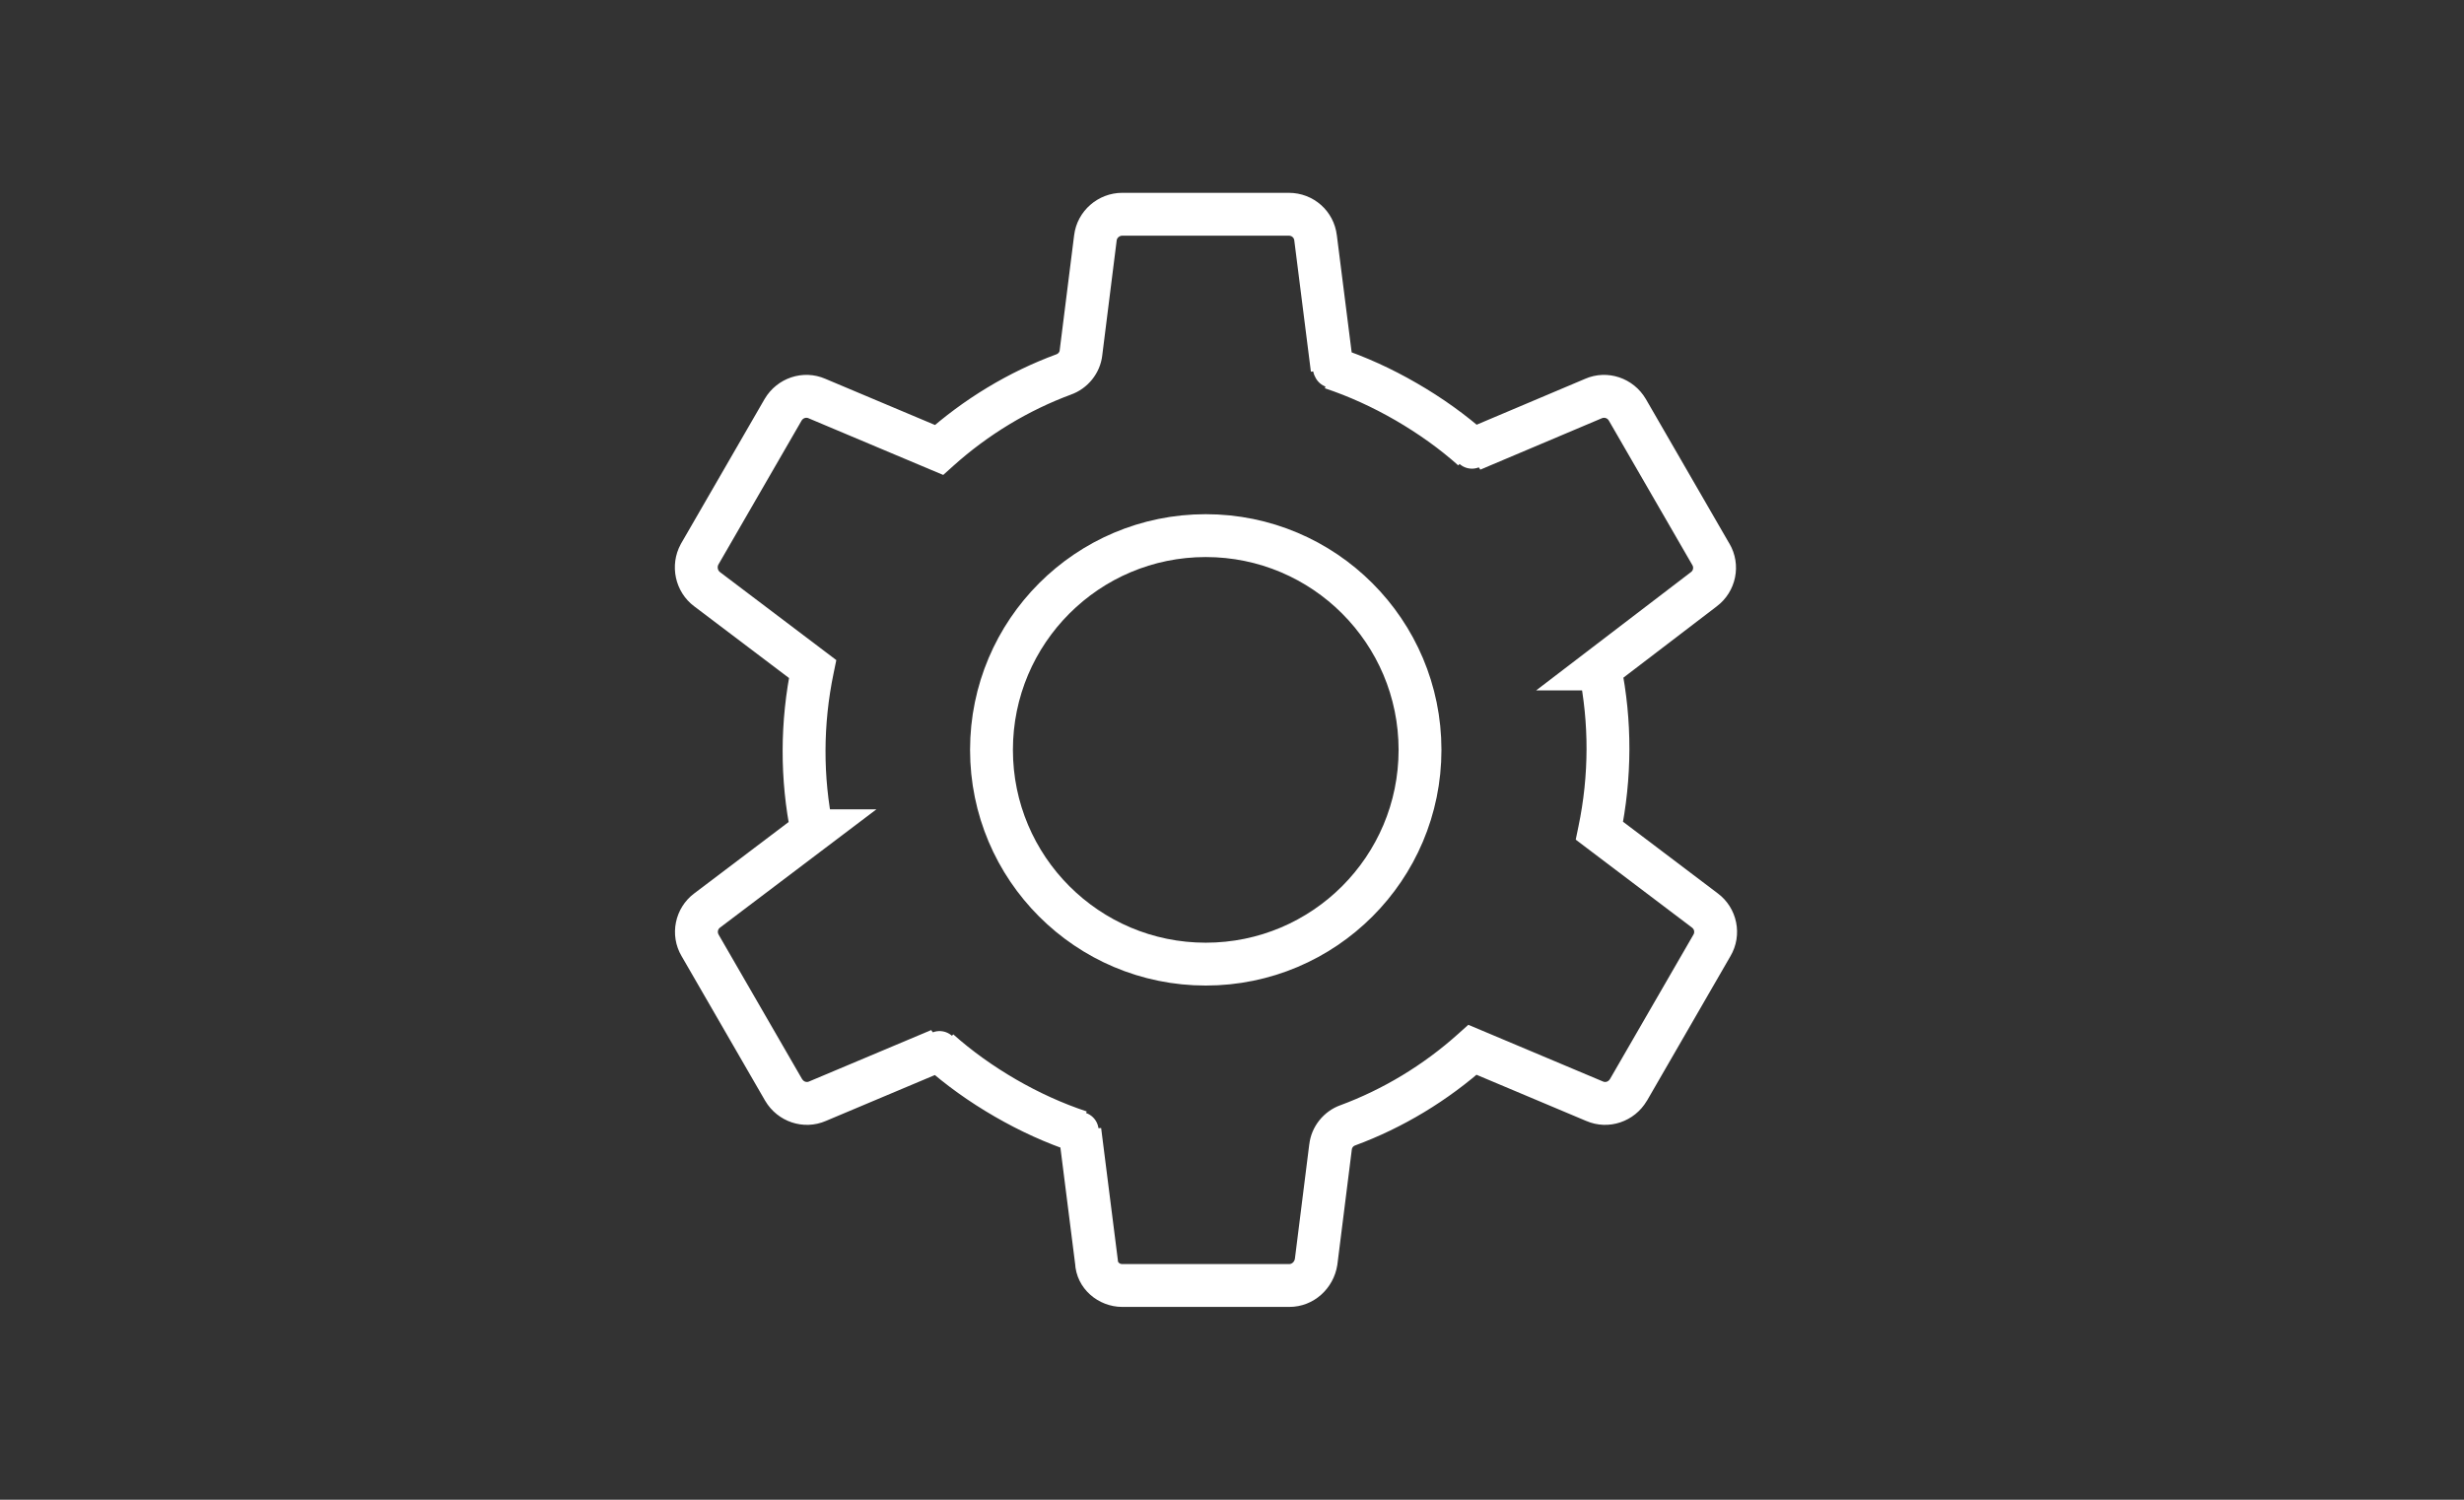 <svg width="46" height="28" viewBox="0 0 46 28" fill="none" xmlns="http://www.w3.org/2000/svg">
    <rect x="0" y="0" width="46" height="28" fill="#333333" stroke="none"/>
    <mask id="path-2-outside-1_5497_1591" maskUnits="userSpaceOnUse" x="11.998" y="3" width="21" height="22" fill="black">
    <rect fill="white" x="11.998" y="3" width="21" height="22"/>
    <path fill-rule="evenodd" clip-rule="evenodd" d="M24.87 6.89L24.56 4.44C24.53 4.19 24.32 4 24.06 4H20.95C20.7 4 20.48 4.19 20.45 4.44L20.18 6.59C20.16 6.77 20.03 6.93 19.86 6.99C19.02 7.3 18.22 7.78 17.53 8.4L15.25 7.44C15.02 7.34 14.75 7.43 14.62 7.65L13.06 10.35C12.94 10.57 13 10.85 13.2 11L15.17 12.49C14.96 13.5 14.96 14.53 15.16 15.51H15.17L13.2 17C13 17.15 12.94 17.43 13.07 17.65L14.63 20.35C14.76 20.57 15.03 20.66 15.26 20.56L17.54 19.6L17.53 19.61C17.9 19.94 18.32 20.24 18.77 20.5C19.22 20.76 19.68 20.97 20.16 21.13V21.11L20.47 23.56C20.48 23.81 20.7 24 20.95 24H24.07C24.32 24 24.53 23.81 24.57 23.56L24.84 21.41C24.86 21.23 24.99 21.07 25.16 21.01C26 20.7 26.8 20.22 27.49 19.6L29.77 20.56C30 20.66 30.27 20.57 30.4 20.35L31.96 17.65C32.09 17.43 32.03 17.15 31.83 17L29.86 15.51C30.07 14.5 30.07 13.47 29.87 12.49H29.86L31.81 11C32.01 10.85 32.07 10.57 31.94 10.35L30.38 7.65C30.25 7.43 29.98 7.34 29.75 7.44L27.48 8.4L27.49 8.39C27.12 8.06 26.7 7.76 26.25 7.5C25.8 7.24 25.34 7.03 24.86 6.87"/>
    </mask>
    <path d="M24.56 4.44L24.163 4.488L24.163 4.49L24.56 4.44ZM20.45 4.44L20.847 4.49L20.847 4.488L20.45 4.44ZM20.18 6.59L19.783 6.54L19.783 6.546L20.18 6.59ZM19.86 6.99L19.727 6.613L19.722 6.615L19.86 6.99ZM17.53 8.4L17.375 8.769L17.609 8.867L17.797 8.698L17.53 8.4ZM15.25 7.44L15.091 7.807L15.095 7.809L15.25 7.44ZM14.62 7.65L14.276 7.447L14.274 7.45L14.62 7.65ZM13.06 10.35L12.714 10.15L12.709 10.159L13.06 10.35ZM13.2 11L13.441 10.681L13.44 10.68L13.2 11ZM15.17 12.49L15.562 12.571L15.613 12.324L15.411 12.171L15.17 12.49ZM15.16 15.51L14.768 15.59L14.834 15.91H15.16V15.51ZM15.17 15.51L15.411 15.829L16.362 15.11H15.17V15.51ZM13.2 17L13.44 17.32L13.441 17.319L13.2 17ZM13.07 17.65L13.416 17.45L13.415 17.447L13.07 17.65ZM14.63 20.35L14.284 20.55L14.286 20.553L14.63 20.35ZM15.26 20.56L15.105 20.191L15.101 20.193L15.26 20.56ZM17.54 19.6L17.823 19.883L17.385 19.231L17.54 19.6ZM17.53 19.61L17.247 19.327L16.948 19.627L17.264 19.909L17.53 19.61ZM20.16 21.13L20.034 21.509L20.56 21.685V21.13H20.16ZM20.16 21.11L20.557 21.06L19.76 21.11H20.16ZM20.47 23.56L20.87 23.544L20.869 23.527L20.867 23.51L20.47 23.56ZM24.57 23.56L24.965 23.623L24.967 23.61L24.57 23.56ZM24.84 21.41L25.237 21.46L25.238 21.454L24.84 21.41ZM25.16 21.01L25.293 21.387L25.299 21.385L25.16 21.01ZM27.49 19.6L27.645 19.231L27.412 19.133L27.223 19.302L27.49 19.6ZM29.77 20.56L29.93 20.193L29.925 20.191L29.77 20.56ZM30.4 20.35L30.744 20.553L30.747 20.55L30.4 20.35ZM31.96 17.65L31.616 17.447L31.614 17.45L31.96 17.65ZM31.83 17L31.589 17.319L31.59 17.32L31.83 17ZM29.86 15.51L29.468 15.429L29.417 15.676L29.619 15.829L29.86 15.51ZM29.87 12.49L30.262 12.41L30.197 12.09H29.87V12.49ZM29.86 12.49L29.617 12.172L28.678 12.89H29.86V12.49ZM31.81 11L31.57 10.68L31.567 10.682L31.81 11ZM31.94 10.35L31.594 10.55L31.596 10.553L31.94 10.35ZM30.38 7.65L30.727 7.45L30.724 7.447L30.38 7.65ZM29.75 7.44L29.906 7.808L29.91 7.807L29.75 7.44ZM27.48 8.4L27.197 8.117L27.636 8.768L27.48 8.4ZM27.49 8.39L27.773 8.673L28.072 8.373L27.756 8.091L27.49 8.39ZM25.267 6.84L24.957 4.39L24.163 4.49L24.473 6.94L25.267 6.84ZM24.957 4.392C24.903 3.941 24.523 3.6 24.06 3.6V4.4C24.118 4.4 24.157 4.439 24.163 4.488L24.957 4.392ZM24.06 3.6H20.95V4.4H24.06V3.6ZM20.95 3.6C20.503 3.6 20.108 3.936 20.053 4.392L20.847 4.488C20.85 4.467 20.86 4.445 20.881 4.427C20.902 4.409 20.927 4.4 20.95 4.4V3.6ZM20.053 4.39L19.783 6.54L20.577 6.64L20.847 4.49L20.053 4.39ZM19.783 6.546C19.78 6.57 19.756 6.603 19.727 6.613L19.993 7.367C20.305 7.257 20.54 6.97 20.578 6.634L19.783 6.546ZM19.722 6.615C18.834 6.942 17.99 7.449 17.263 8.102L17.797 8.698C18.45 8.111 19.206 7.658 19.999 7.365L19.722 6.615ZM17.685 8.031L15.405 7.071L15.095 7.809L17.375 8.769L17.685 8.031ZM15.41 7.073C14.989 6.89 14.505 7.058 14.276 7.447L14.964 7.853C14.995 7.802 15.051 7.79 15.091 7.807L15.41 7.073ZM14.274 7.45L12.714 10.15L13.406 10.55L14.966 7.85L14.274 7.45ZM12.709 10.159C12.495 10.552 12.6 11.05 12.96 11.32L13.44 10.68C13.4 10.65 13.386 10.588 13.411 10.541L12.709 10.159ZM12.959 11.319L14.929 12.809L15.411 12.171L13.441 10.681L12.959 11.319ZM14.778 12.409C14.557 13.472 14.557 14.556 14.768 15.59L15.552 15.43C15.363 14.504 15.363 13.528 15.562 12.571L14.778 12.409ZM15.16 15.91H15.17V15.11H15.16V15.91ZM14.929 15.191L12.959 16.681L13.441 17.319L15.411 15.829L14.929 15.191ZM12.96 16.68C12.6 16.95 12.49 17.455 12.726 17.854L13.415 17.447C13.39 17.405 13.4 17.35 13.44 17.32L12.96 16.68ZM12.724 17.85L14.284 20.55L14.976 20.15L13.416 17.45L12.724 17.85ZM14.286 20.553C14.515 20.942 14.999 21.11 15.42 20.927L15.101 20.193C15.061 20.21 15.005 20.198 14.975 20.146L14.286 20.553ZM15.415 20.929L17.695 19.969L17.385 19.231L15.105 20.191L15.415 20.929ZM17.257 19.317L17.247 19.327L17.813 19.893L17.823 19.883L17.257 19.317ZM17.264 19.909C17.656 20.258 18.098 20.574 18.57 20.846L18.97 20.154C18.542 19.906 18.144 19.622 17.796 19.311L17.264 19.909ZM18.57 20.846C19.042 21.119 19.526 21.34 20.034 21.509L20.287 20.75C19.834 20.6 19.398 20.401 18.97 20.154L18.57 20.846ZM20.56 21.13V21.11H19.76V21.13H20.56ZM19.763 21.16L20.073 23.61L20.867 23.51L20.557 21.06L19.763 21.16ZM20.07 23.576C20.09 24.064 20.51 24.4 20.95 24.4V23.6C20.926 23.6 20.903 23.591 20.888 23.576C20.873 23.563 20.87 23.552 20.87 23.544L20.07 23.576ZM20.95 24.4H24.07V23.6H20.95V24.4ZM24.07 24.4C24.53 24.4 24.896 24.053 24.965 23.623L24.175 23.497C24.164 23.567 24.11 23.6 24.07 23.6V24.4ZM24.967 23.61L25.237 21.46L24.443 21.36L24.173 23.51L24.967 23.61ZM25.238 21.454C25.24 21.43 25.265 21.397 25.293 21.387L25.027 20.633C24.716 20.743 24.48 21.03 24.443 21.366L25.238 21.454ZM25.299 21.385C26.186 21.058 27.03 20.551 27.758 19.898L27.223 19.302C26.57 19.889 25.814 20.342 25.022 20.635L25.299 21.385ZM27.335 19.969L29.615 20.929L29.925 20.191L27.645 19.231L27.335 19.969ZM29.611 20.927C30.031 21.11 30.515 20.942 30.744 20.553L30.056 20.146C30.025 20.198 29.969 20.21 29.93 20.193L29.611 20.927ZM30.747 20.55L32.306 17.85L31.614 17.45L30.054 20.15L30.747 20.55ZM32.304 17.854C32.54 17.455 32.431 16.95 32.07 16.68L31.59 17.32C31.63 17.35 31.64 17.405 31.616 17.447L32.304 17.854ZM32.071 16.681L30.101 15.191L29.619 15.829L31.589 17.319L32.071 16.681ZM30.252 15.591C30.473 14.528 30.473 13.444 30.262 12.41L29.478 12.57C29.667 13.496 29.668 14.472 29.468 15.429L30.252 15.591ZM29.87 12.09H29.86V12.89H29.87V12.09ZM30.103 12.808L32.053 11.318L31.567 10.682L29.617 12.172L30.103 12.808ZM32.05 11.32C32.41 11.05 32.52 10.545 32.285 10.146L31.596 10.553C31.62 10.595 31.61 10.65 31.57 10.68L32.05 11.32ZM32.286 10.15L30.726 7.45L30.034 7.85L31.594 10.55L32.286 10.15ZM30.724 7.447C30.495 7.058 30.011 6.89 29.591 7.073L29.91 7.807C29.949 7.79 30.005 7.802 30.036 7.853L30.724 7.447ZM29.594 7.072L27.324 8.032L27.636 8.768L29.906 7.808L29.594 7.072ZM27.763 8.683L27.773 8.673L27.207 8.107L27.197 8.117L27.763 8.683ZM27.756 8.091C27.364 7.742 26.922 7.426 26.45 7.154L26.05 7.846C26.478 8.094 26.876 8.378 27.224 8.689L27.756 8.091ZM26.45 7.154C25.979 6.881 25.494 6.66 24.987 6.491L24.734 7.249C25.186 7.4 25.622 7.599 26.05 7.846L26.45 7.154Z" fill="white" mask="url(#path-2-outside-1_5497_1591)"/>
    <path d="M24.87 6.89L24.56 4.44C24.53 4.19 24.32 4 24.06 4H20.95C20.7 4 20.48 4.19 20.45 4.44L20.18 6.59C20.16 6.77 20.03 6.93 19.86 6.99C19.02 7.3 18.22 7.78 17.53 8.4L15.25 7.44C15.02 7.34 14.75 7.43 14.62 7.65L13.06 10.35C12.94 10.57 13 10.85 13.2 11L15.17 12.49C14.96 13.5 14.96 14.53 15.16 15.51H15.17L13.2 17C13 17.15 12.94 17.43 13.07 17.65L14.63 20.35C14.76 20.57 15.03 20.66 15.26 20.56L17.54 19.6L17.53 19.61C17.9 19.94 18.32 20.24 18.77 20.5C19.22 20.76 19.68 20.97 20.16 21.13V21.11L20.47 23.56C20.48 23.81 20.7 24 20.95 24H24.07C24.32 24 24.53 23.81 24.57 23.56L24.84 21.41C24.86 21.23 24.99 21.07 25.16 21.01C26 20.7 26.8 20.22 27.49 19.6L29.77 20.56C30 20.66 30.27 20.57 30.4 20.35L31.96 17.65C32.09 17.43 32.03 17.15 31.83 17L29.86 15.51C30.07 14.5 30.07 13.47 29.87 12.49H29.86L31.81 11C32.01 10.85 32.07 10.57 31.94 10.35L30.38 7.65C30.25 7.43 29.98 7.34 29.75 7.44L27.48 8.4L27.49 8.39C27.12 8.06 26.7 7.76 26.25 7.5C25.8 7.24 25.34 7.03 24.86 6.87" stroke="white" stroke-width="0.7" stroke-miterlimit="10" stroke-linecap="round" stroke-linejoin="round"/>
    <path d="M22.51 18C24.719 18 26.51 16.209 26.51 14C26.51 11.791 24.719 10 22.51 10C20.301 10 18.51 11.791 18.51 14C18.51 16.209 20.301 18 22.51 18Z" stroke="white" stroke-width="0.8" stroke-miterlimit="10" stroke-linecap="round" stroke-linejoin="round"/>
    </svg>
    